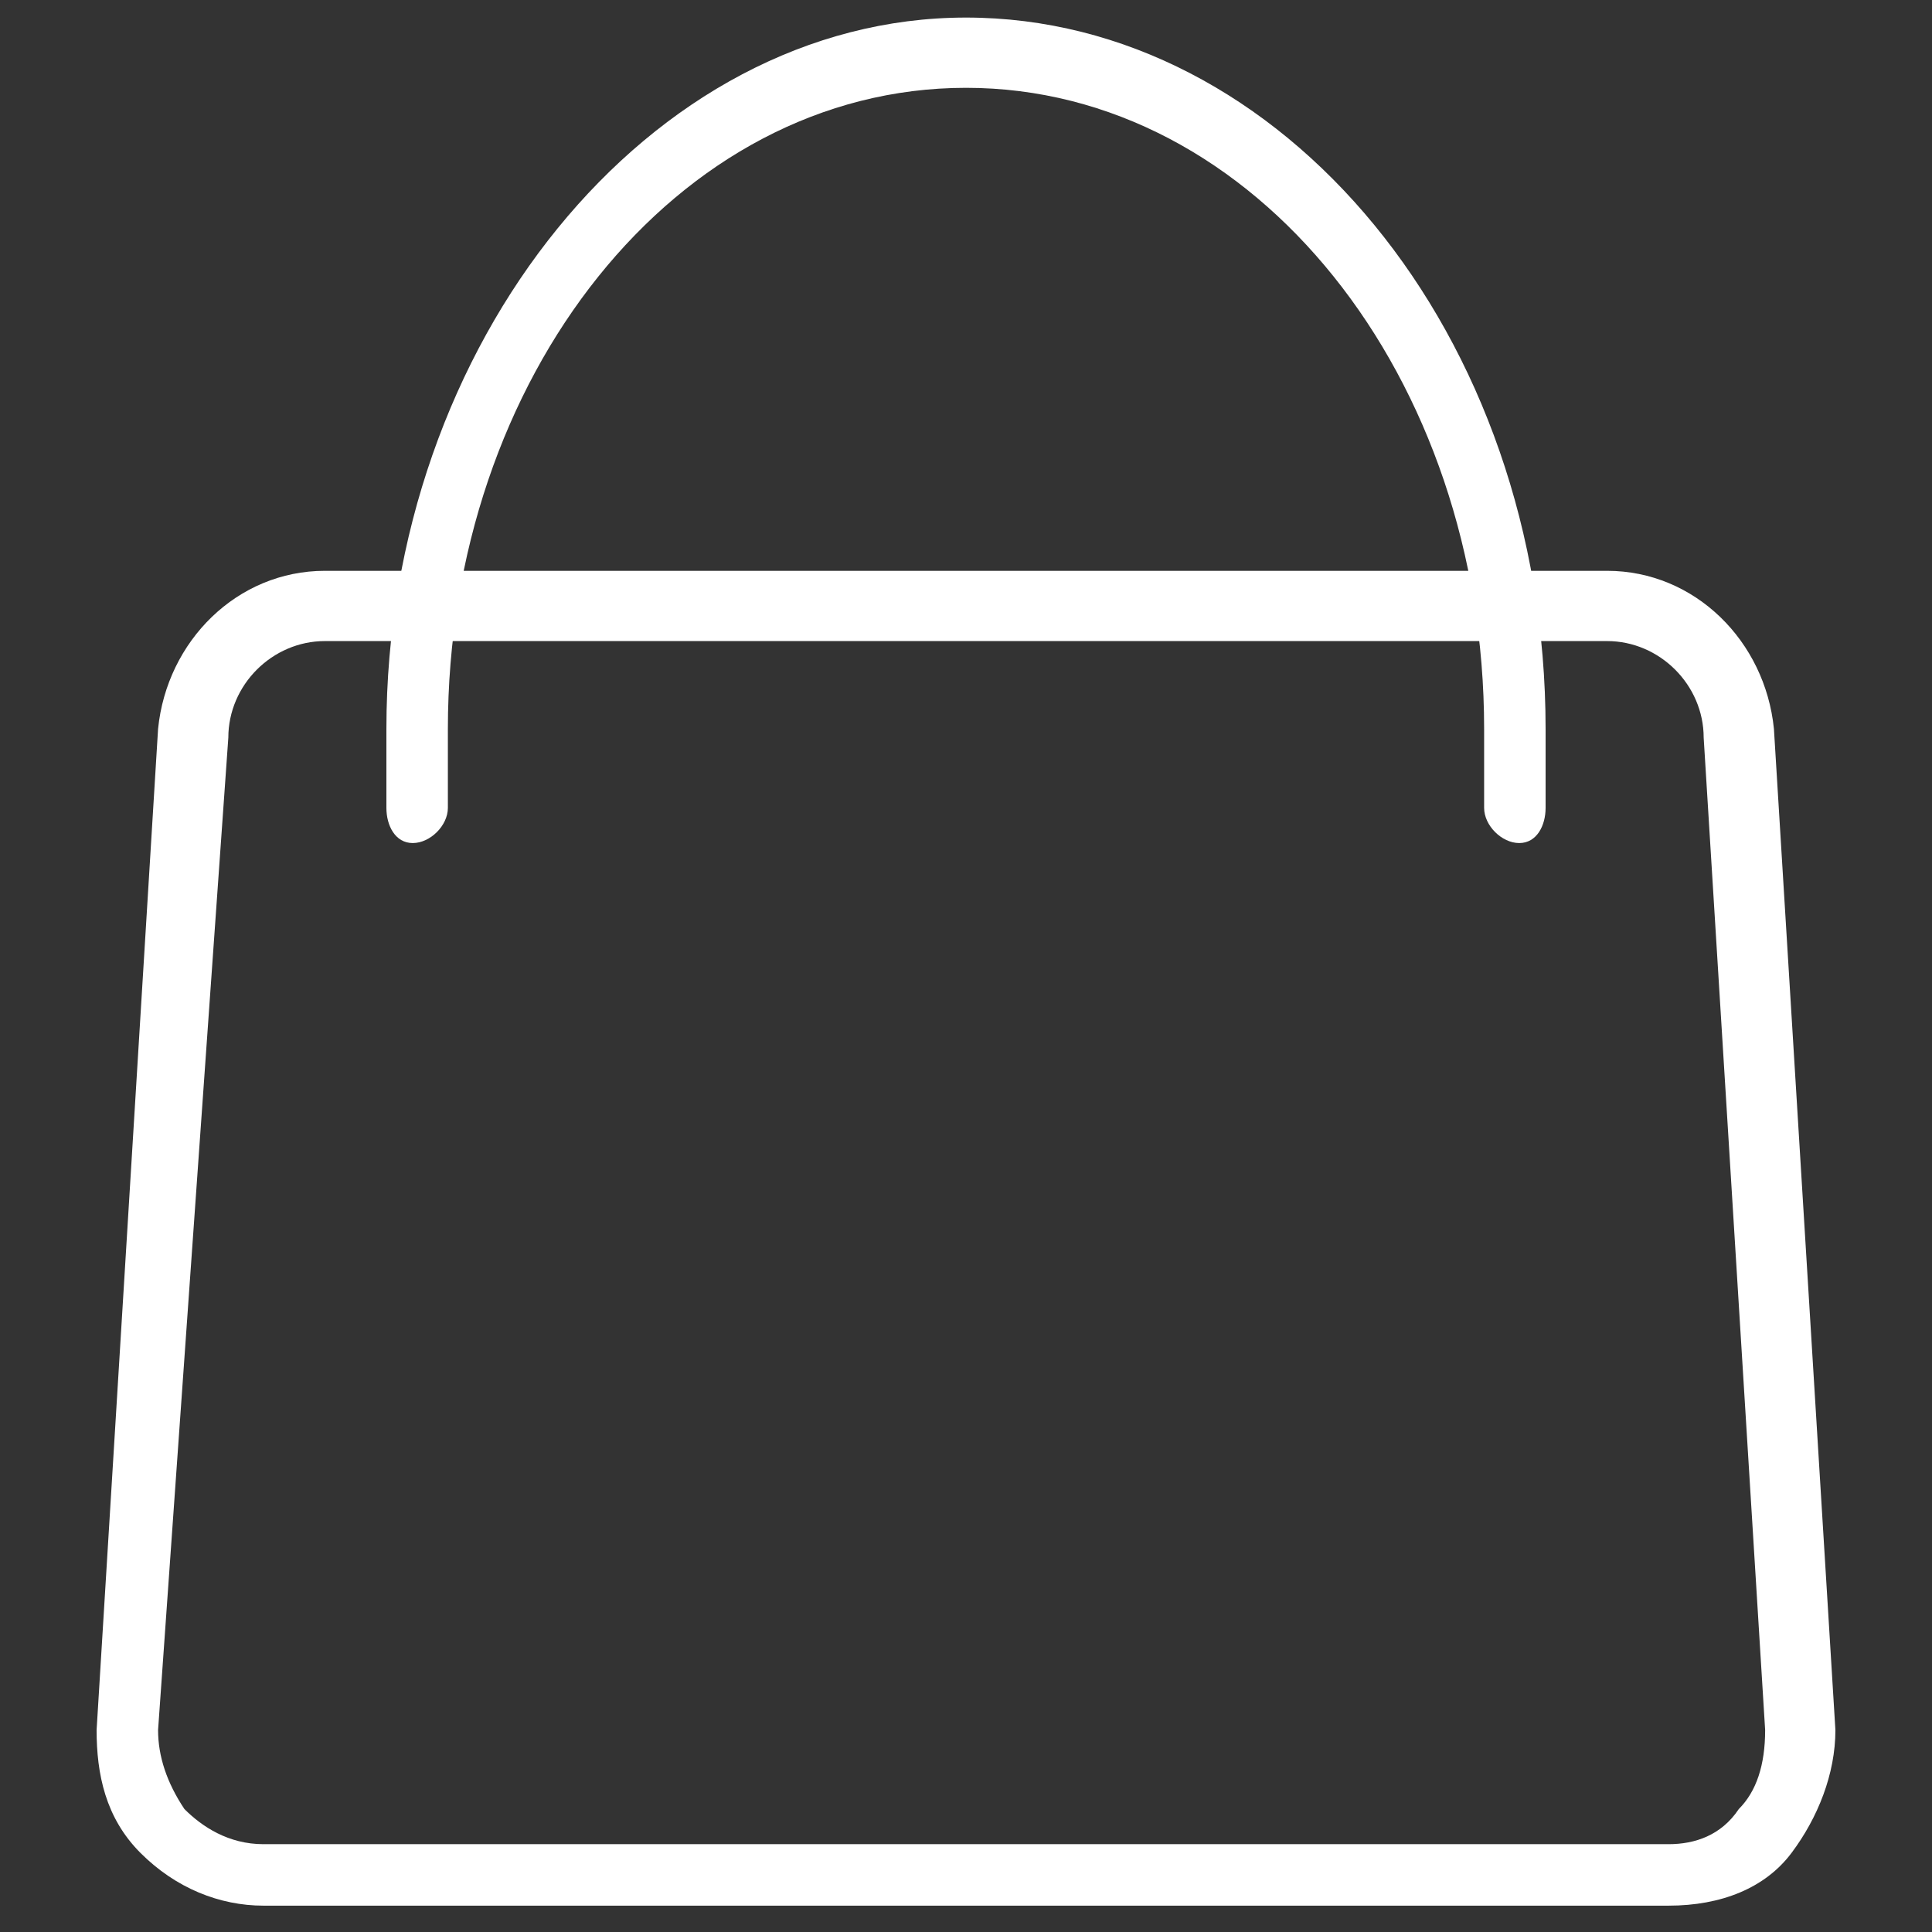 <?xml version="1.0" encoding="utf-8"?>
<!-- Generator: Adobe Illustrator 19.0.0, SVG Export Plug-In . SVG Version: 6.00 Build 0)  -->
<svg version="1.1" id="Layer_1" xmlns="http://www.w3.org/2000/svg" xmlns:xlink="http://www.w3.org/1999/xlink" x="0px" y="0px"
	 viewBox="0 0 22 22" style="enable-background:new 0 0 22 22;" xml:space="preserve">
<rect x="0" y="0" width="22" height="22" fill="#333333" stroke="none"/>
<style type="text/css">
	.st0{fill:#FFFFFF;}
</style>
<g id="package_16_">
	<g id="XMLID_2_">
		<g id="XMLID_5_">
			<path id="XMLID_6_" class="st0" d="M19,21.7H3c-0.5,0-1-0.2-1.4-0.6c-0.4-0.4-0.5-0.9-0.5-1.4L1.8,8.3c0.1-1,0.9-1.8,1.9-1.8
				h14.6c1,0,1.8,0.8,1.9,1.8l0.7,11.4c0,0.5-0.2,1-0.5,1.4C20.1,21.5,19.6,21.7,19,21.7z M3.7,7.3c-0.6,0-1.1,0.5-1.1,1.1L1.8,19.7
				c0,0.3,0.1,0.6,0.3,0.9C2.3,20.8,2.6,21,3,21H19c0.3,0,0.6-0.1,0.8-0.4c0.2-0.2,0.3-0.5,0.3-0.9L19.4,8.4c0-0.6-0.5-1.1-1.1-1.1
				L3.7,7.3z"/>
		</g>
		<g id="XMLID_3_">
			<path id="XMLID_4_" class="st0" d="M17.3,9.6c-0.2,0-0.4-0.2-0.4-0.4V8.3c0-4-2.6-7.3-5.9-7.3S5.1,4.3,5.1,8.3v0.9
				c0,0.2-0.2,0.4-0.4,0.4S4.4,9.4,4.4,9.2V8.3c0-4.4,3-8.1,6.6-8.1s6.6,3.6,6.6,8.1v0.9C17.6,9.4,17.5,9.6,17.3,9.6z"/>
		</g>
	</g>
</g>
</svg>
